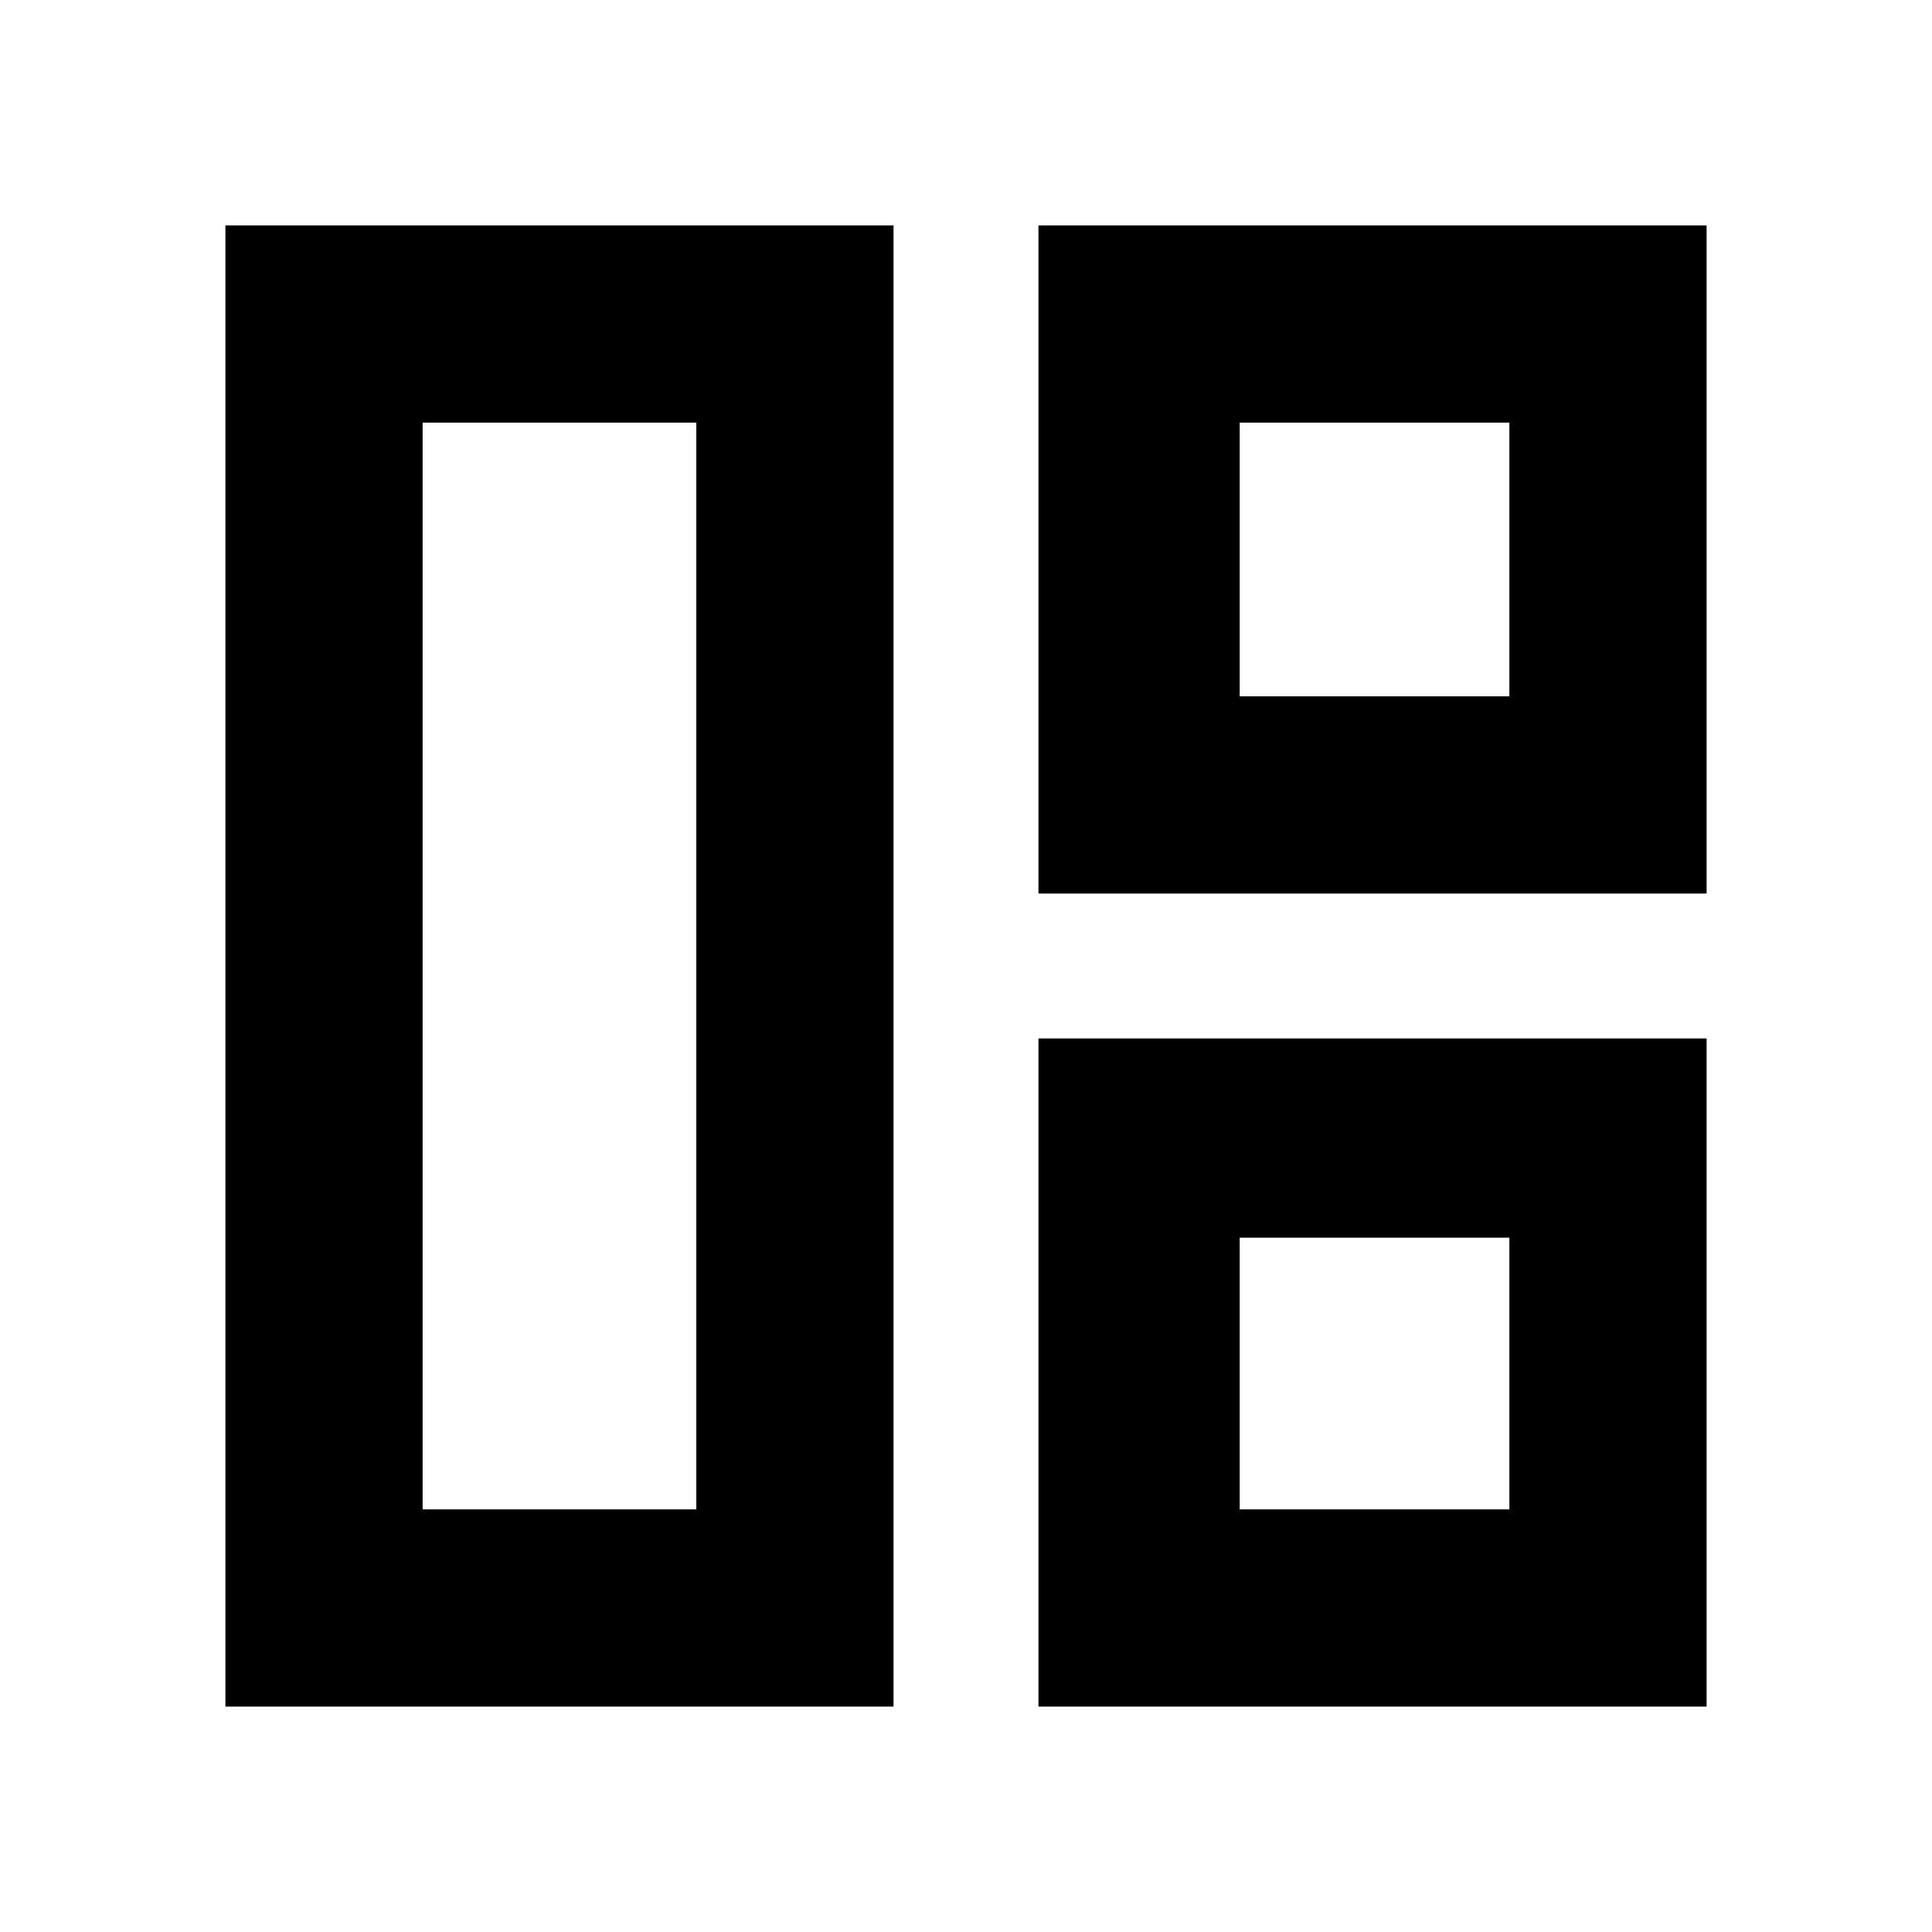 <svg xmlns="http://www.w3.org/2000/svg" height="20" viewBox="0 -960 960 960" width="20"><path d="M444-112H112v-736h332v736Zm-98-98v-540H210v540h136Zm170-306v-332h332v332H516Zm100-98h134v-136H616v136ZM516-112v-332h332v332H516Zm100-98h134v-135H616v135ZM346-480Zm270-134Zm0 269Z"/></svg>
